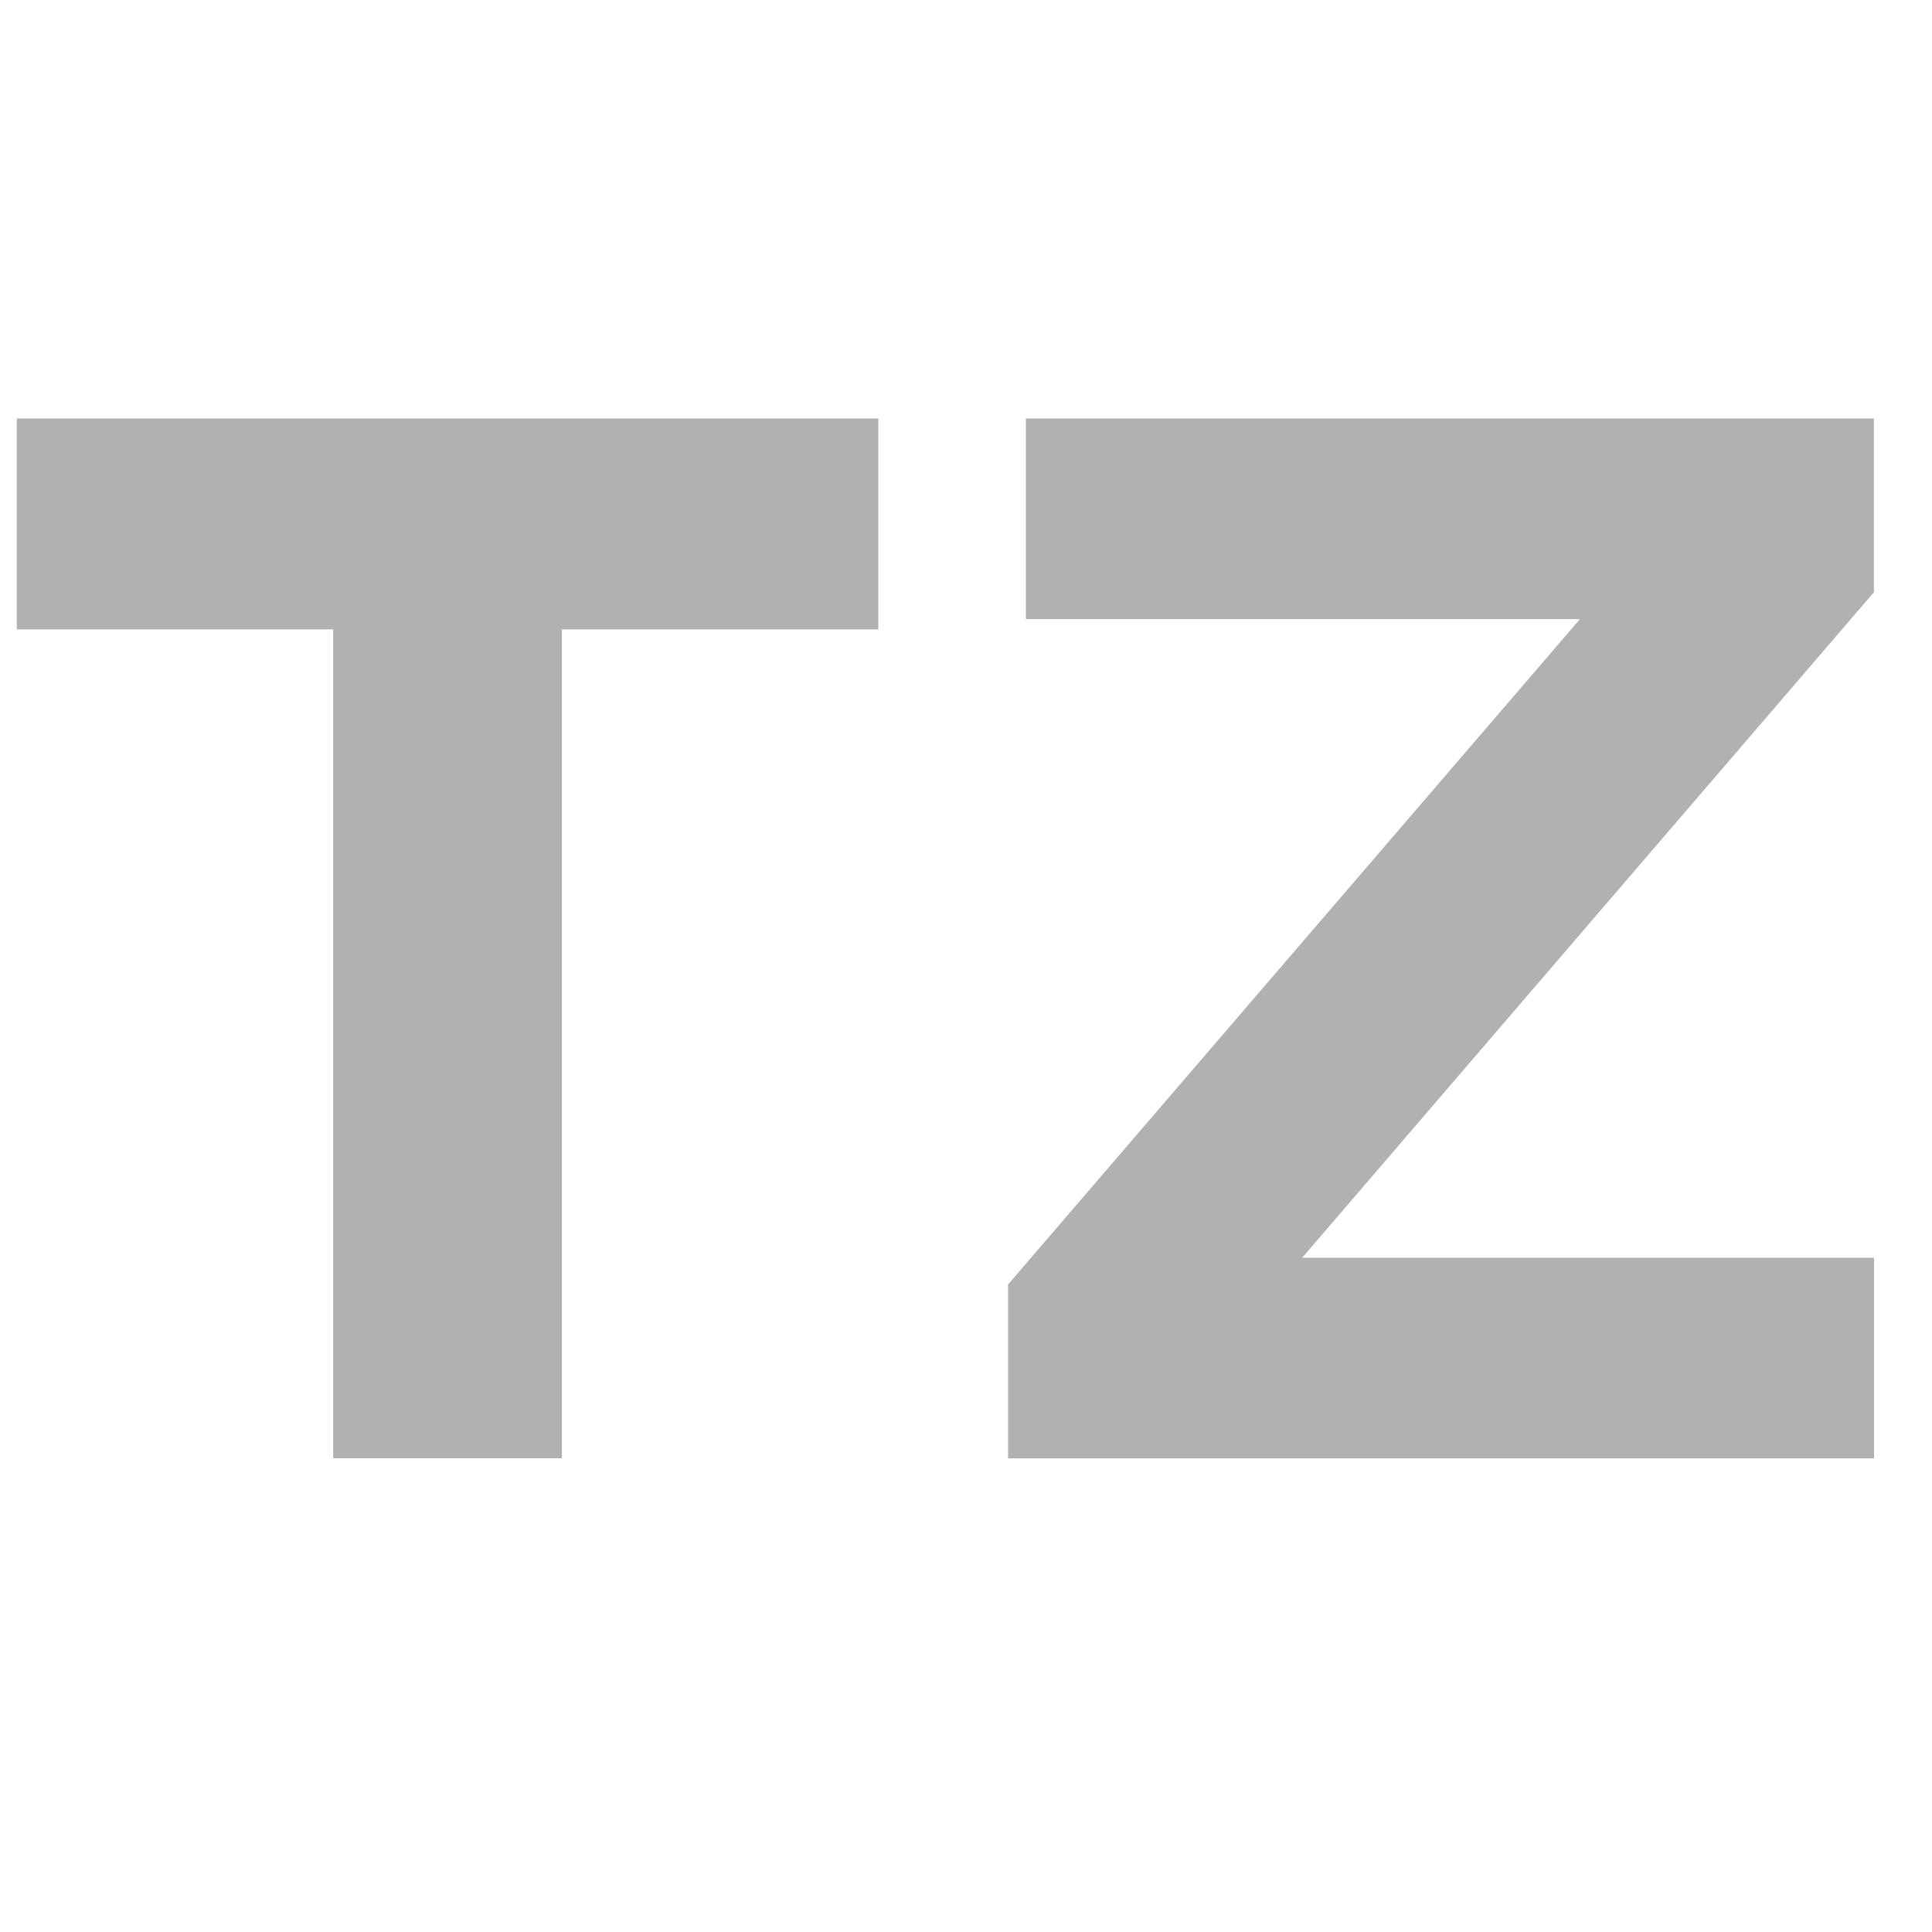<?xml version="1.0" encoding="utf-8"?>
<!-- Generator: Adobe Illustrator 16.2.0, SVG Export Plug-In . SVG Version: 6.00 Build 0)  -->
<!DOCTYPE svg PUBLIC "-//W3C//DTD SVG 1.1//EN" "http://www.w3.org/Graphics/SVG/1.1/DTD/svg11.dtd">
<svg version="1.1" id="Laag_1" xmlns="http://www.w3.org/2000/svg" xmlns:xlink="http://www.w3.org/1999/xlink" x="0px" y="0px"
	 width="13px" height="13px" viewBox="0 0 13 13" enable-background="new 0 0 13 13" xml:space="preserve">
<g>
	<path fill="#AFB1B3" d="M3.781,4.235v5.577H2.242V4.235H0.113V2.816H5.91v1.419H3.781z"/>
	<path fill="#AFB1B3" d="M6.783,9.813v-1.17l3.848-4.477H6.903V2.816h5.706v1.169L8.762,8.463h3.848v1.35H6.783z"/>
</g>
</svg>
